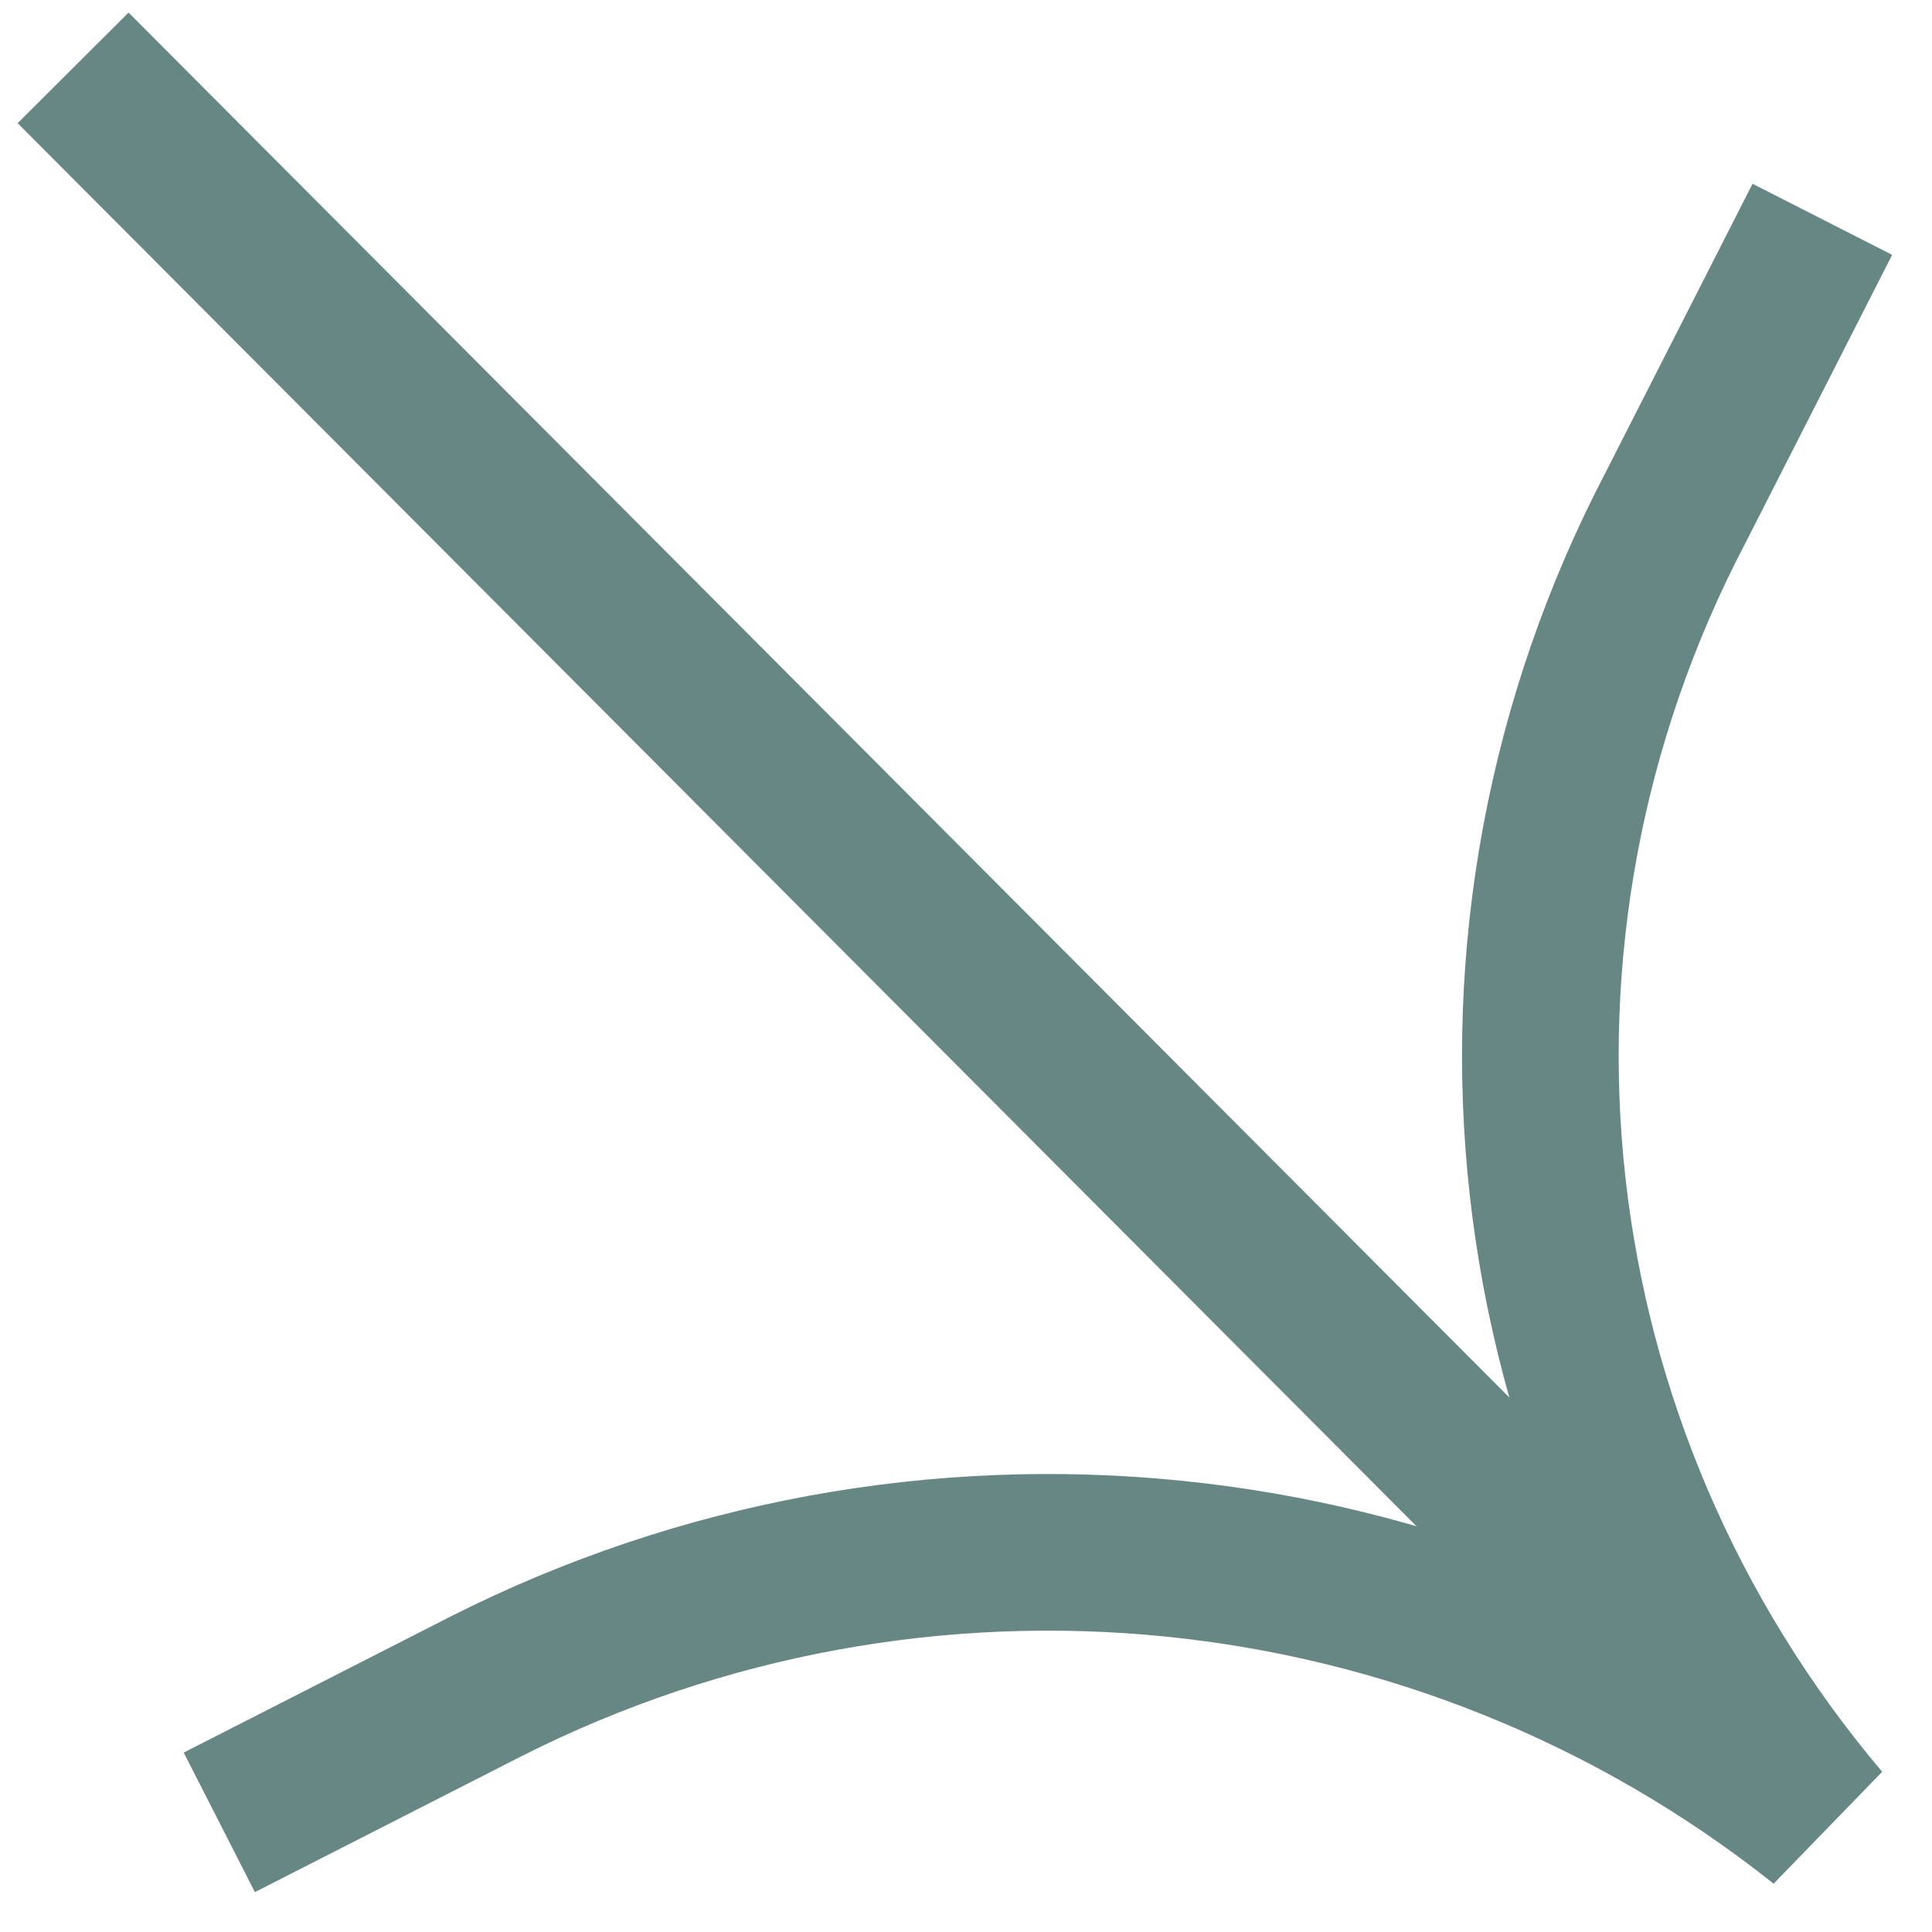 <svg version="1.2" xmlns="http://www.w3.org/2000/svg" viewBox="0 0 37 37" width="37" height="37">
	<title>down_arrow-svg</title>
	<style>
		.s0 { fill: none;stroke: #678784;stroke-width: 3 } 
	</style>
	<path id="Layer" fill-rule="evenodd" class="s0" d="m4.2 34.9l5.1-2.6c8.3-4.2 18.3-3.2 25.6 2.6-6-7.1-7.1-17-2.8-25.2l2.8-5.5"/>
	<path id="Layer" fill-rule="evenodd" class="s0" d="m34.6 34.6l-33.2-33.3"/>
</svg>